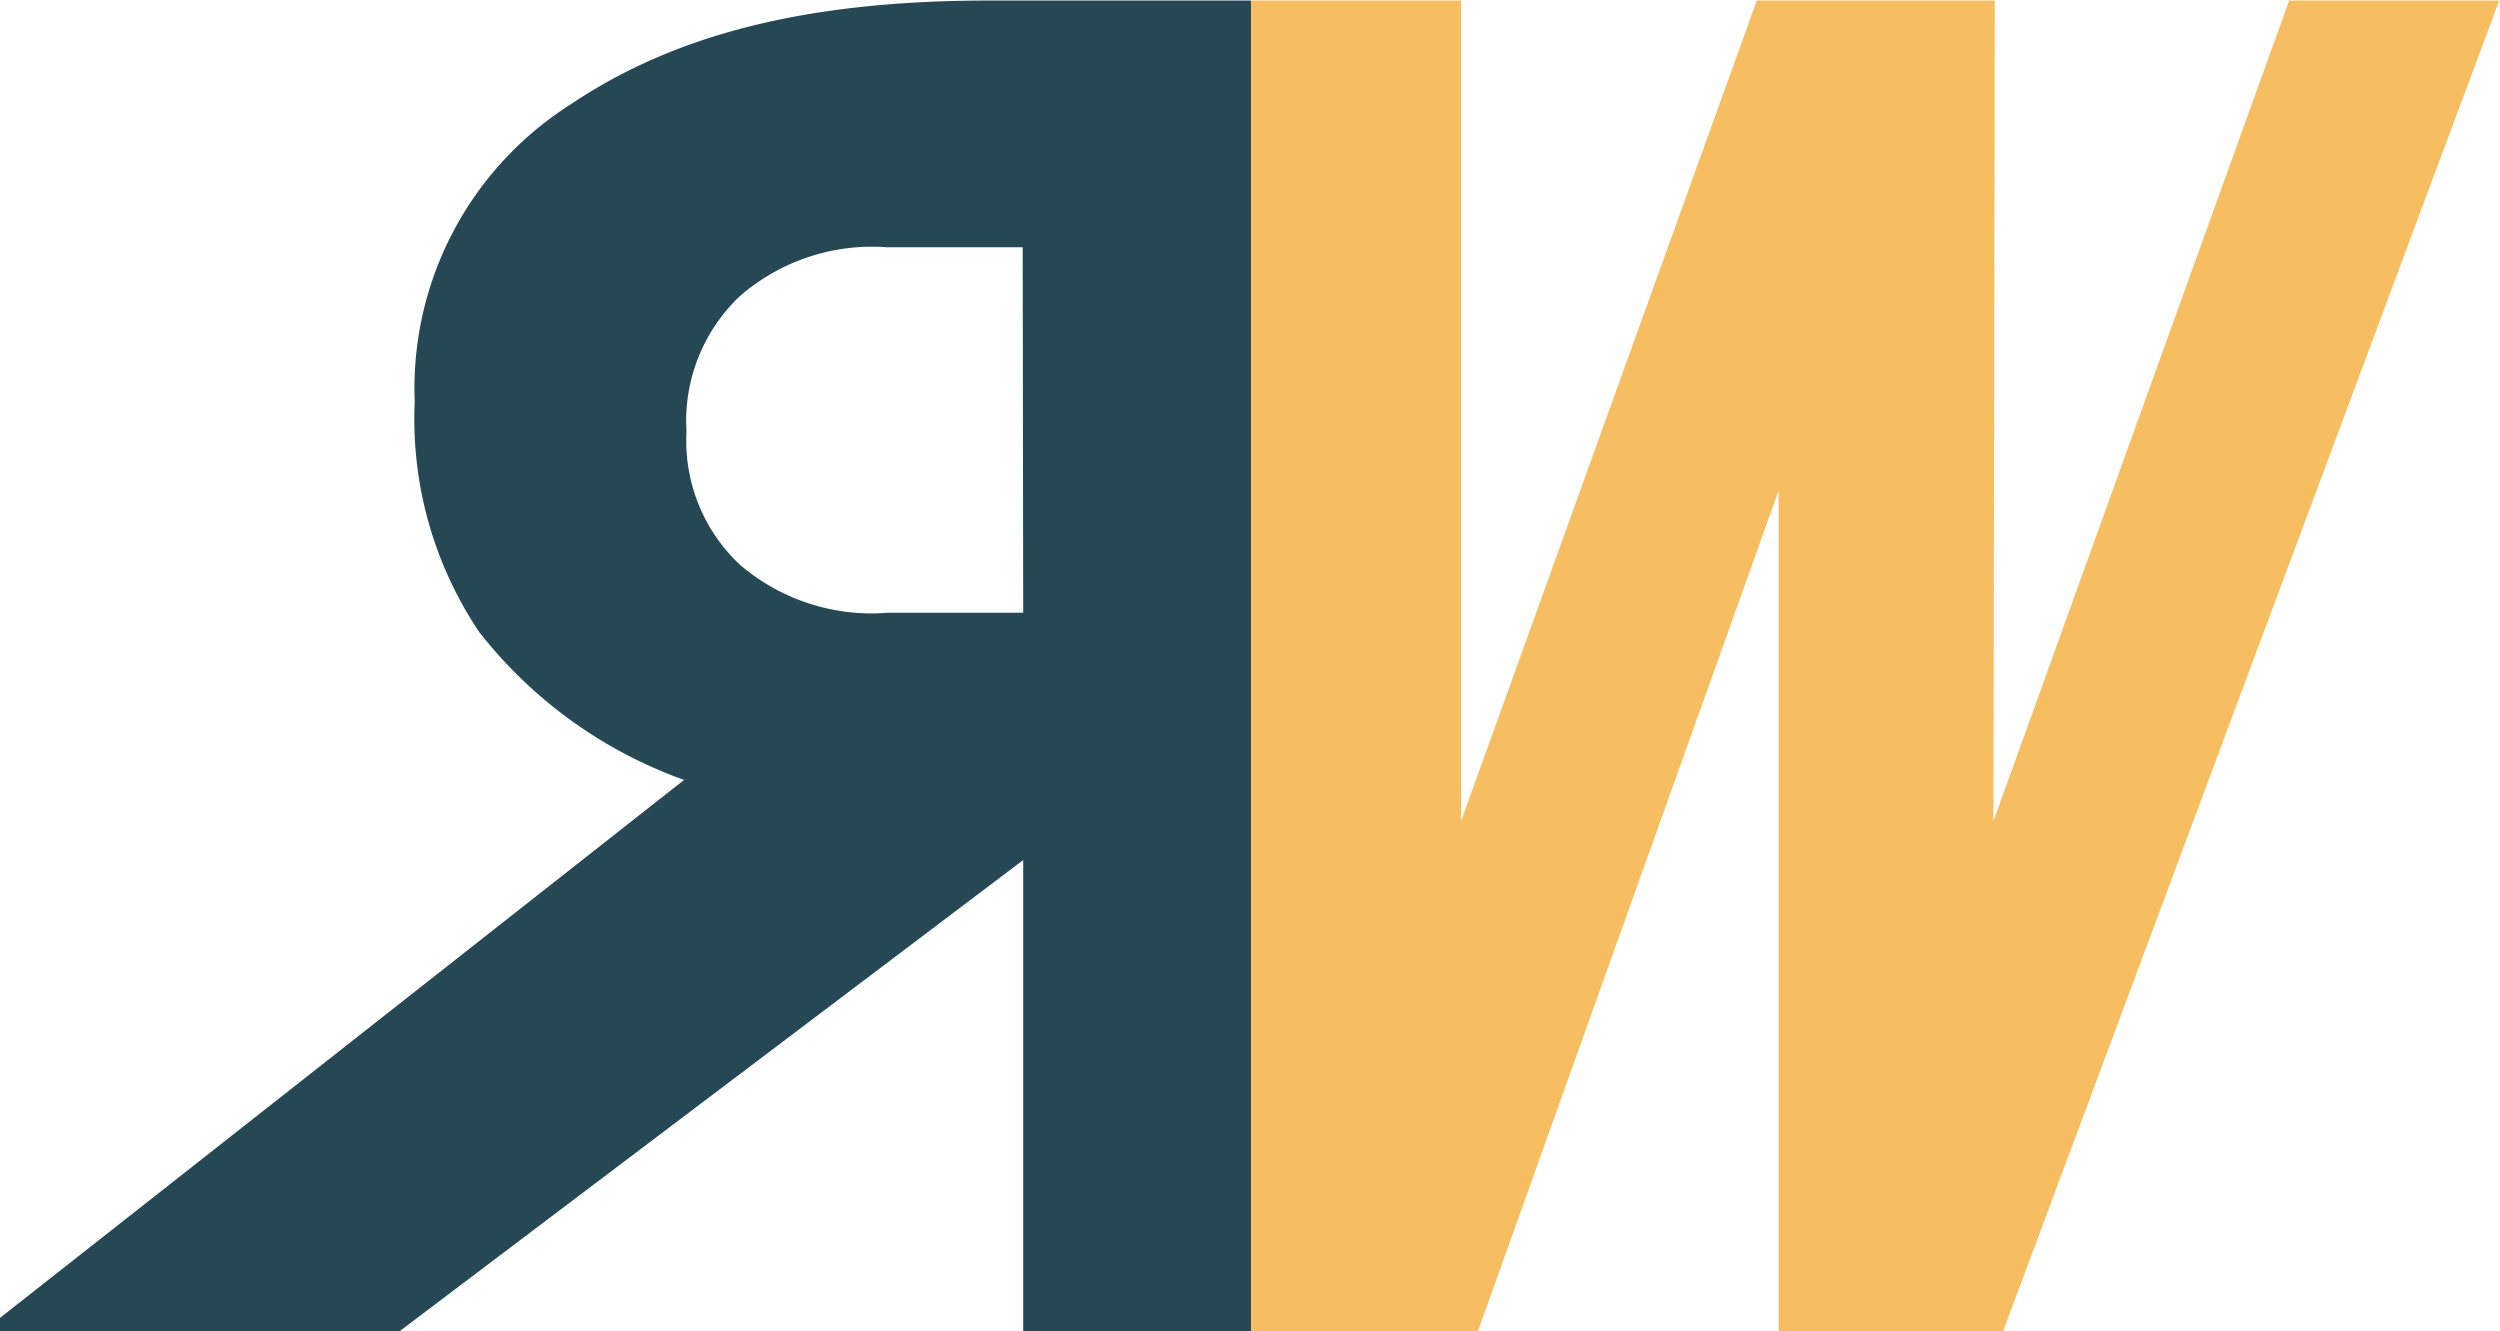 <svg xmlns="http://www.w3.org/2000/svg" viewBox="0 0 93.92 50.02"><defs><style>.a{fill:#264754;}.b{fill:#f6be61;}</style></defs><path class="a" d="M38.44,32.29V50H47V0L37.16,0C30.25,0,25.31,1.29,21.41,3.92a12.63,12.63,0,0,0-5.83,11.15A14.35,14.35,0,0,0,18,23.72a17.06,17.06,0,0,0,7.7,5.56L0,49.49V50H15Zm0-9.29-5.08,0a7.61,7.61,0,0,1-5.57-1.81,6.39,6.39,0,0,1-2-5,6.46,6.46,0,0,1,2-5.08,7.57,7.57,0,0,1,5.55-1.84l5.08,0Z" transform="translate(0 0.02)"/><path class="b" d="M74.89,30.83,86,0h7.89L75.25,50H66.82V18.41L55.52,50H47V0h7.89V30.83L66,0h8.94Z" transform="translate(0 0.02)"/></svg>